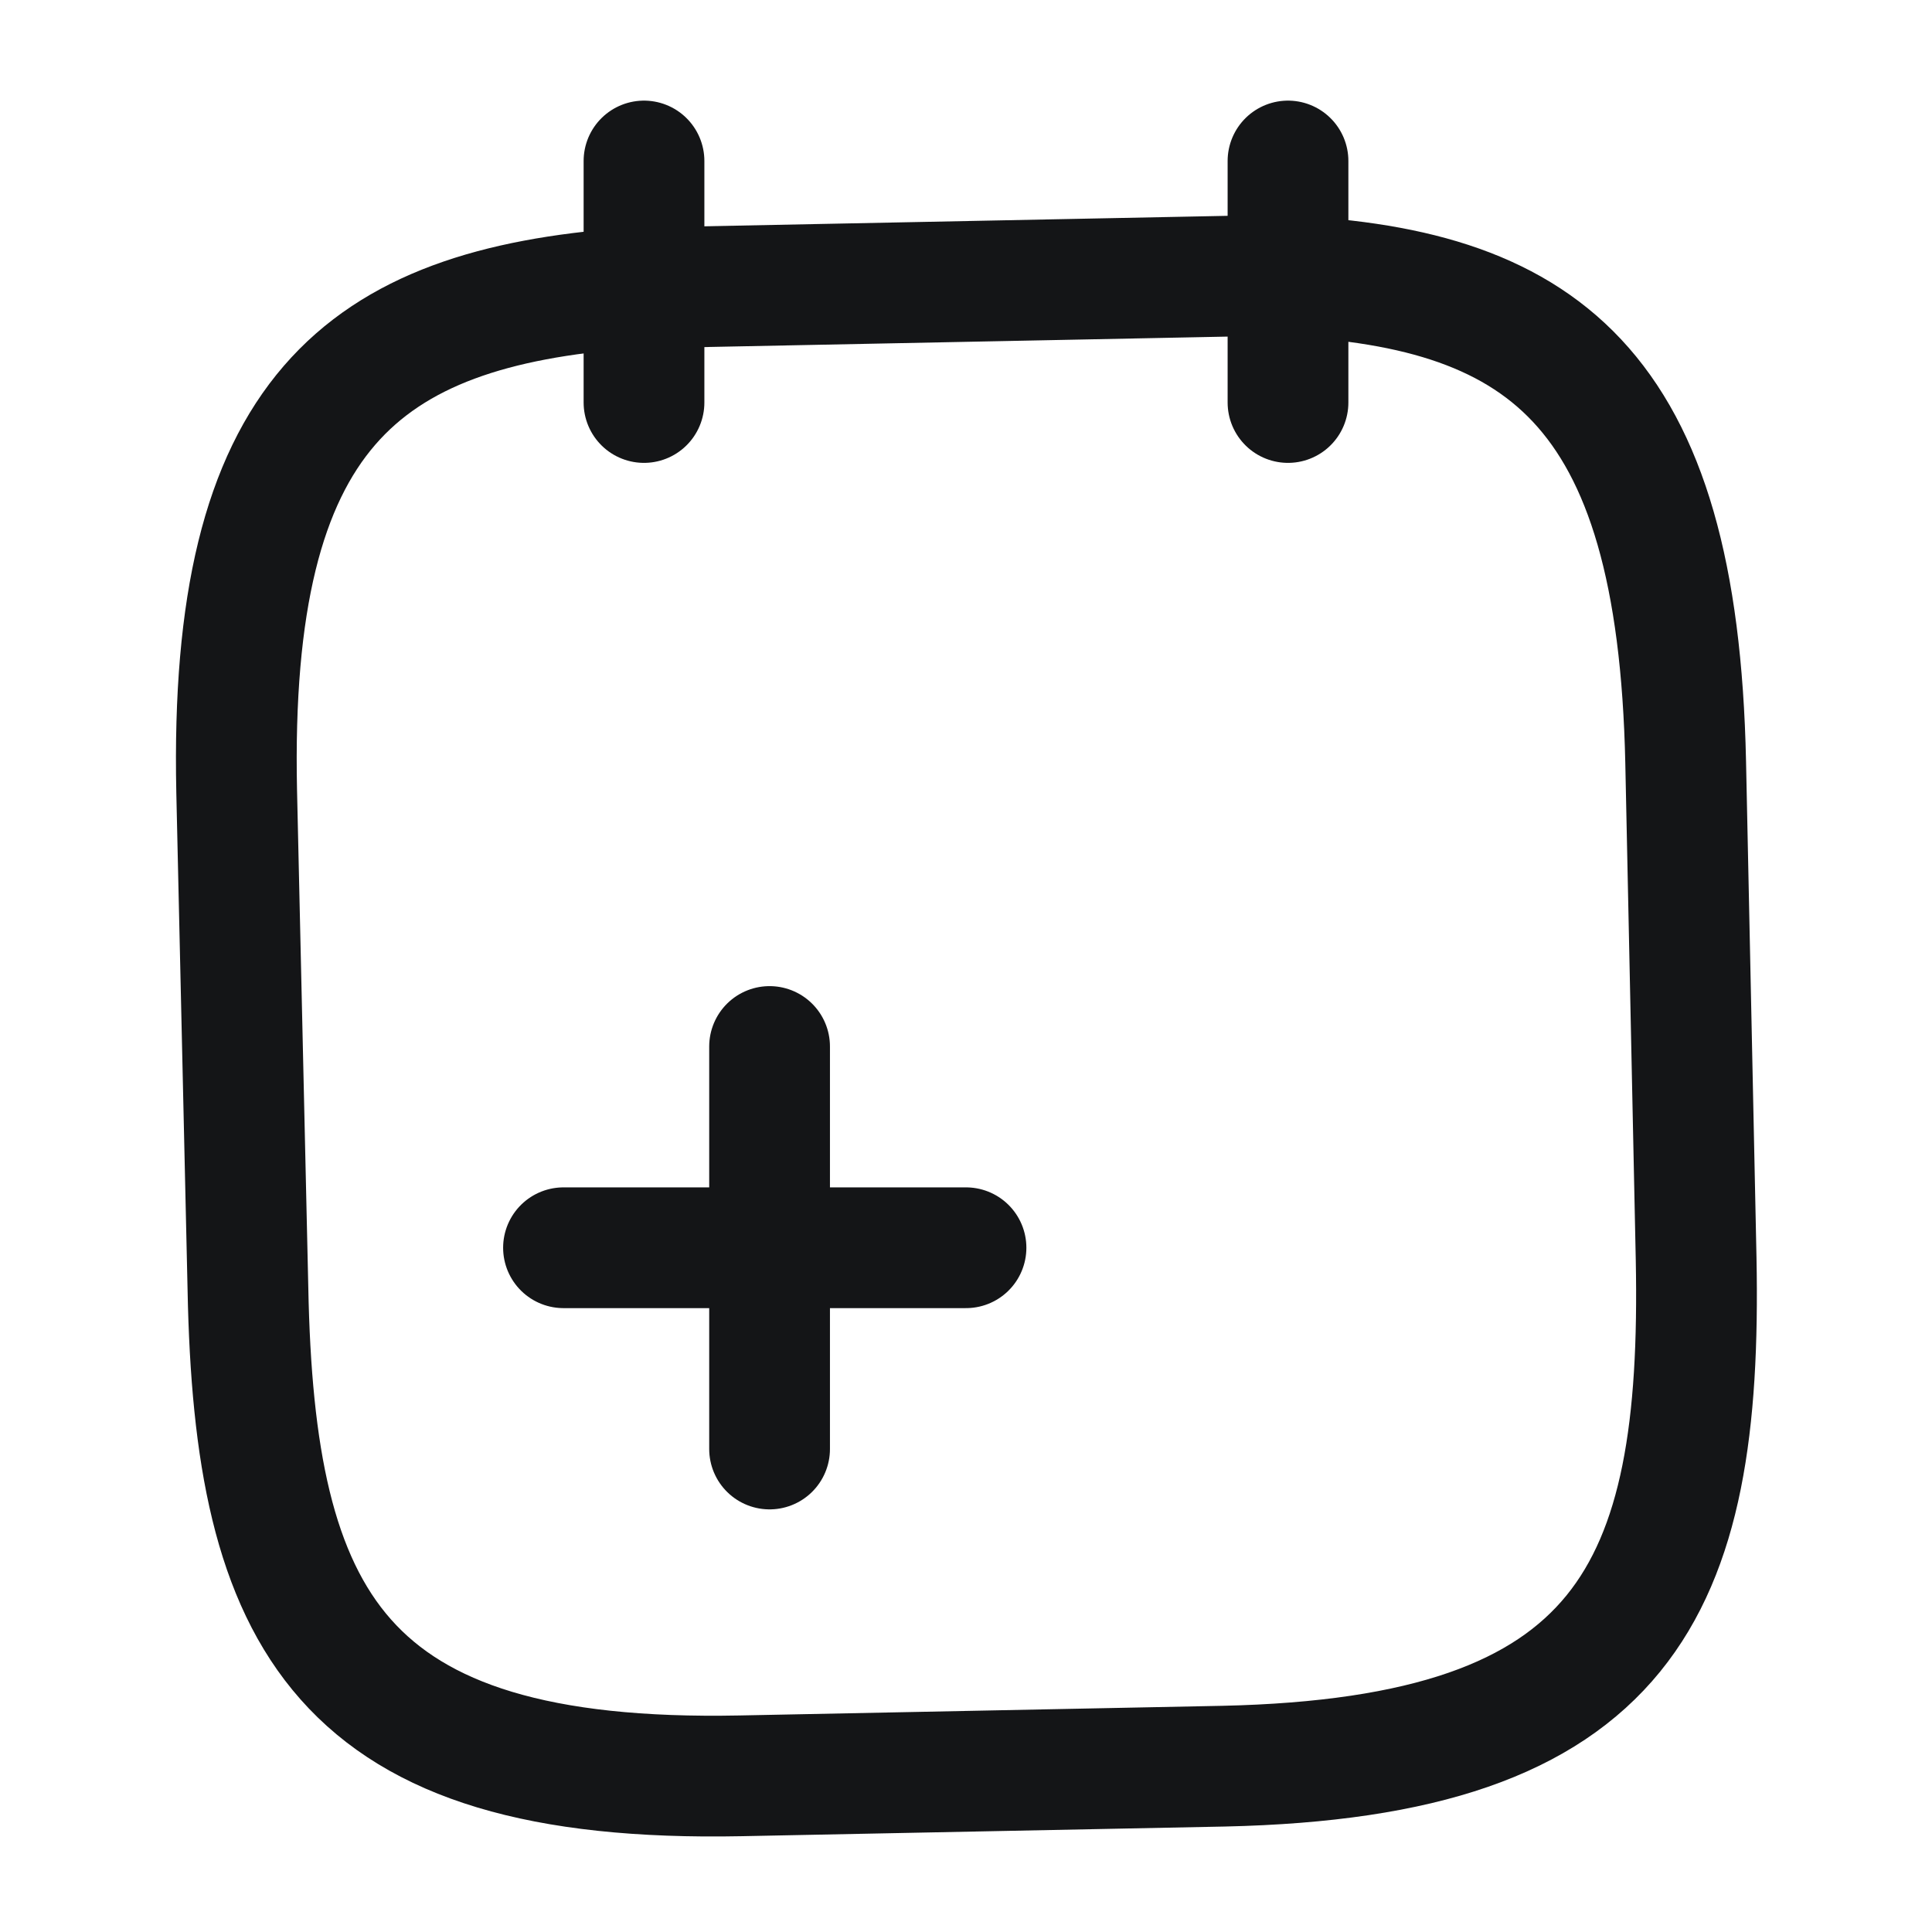 <svg width="24" height="24" viewBox="0 0 24 24" fill="none" xmlns="http://www.w3.org/2000/svg">
<path d="M9.56 18V13" stroke="#141517" stroke-width="1.5" stroke-miterlimit="10" stroke-linecap="round" stroke-linejoin="round"/>
<path d="M12 15.5H7" stroke="#141517" stroke-width="1.5" stroke-miterlimit="10" stroke-linecap="round" stroke-linejoin="round"/>
<path d="M8 2V5" stroke="#141517" stroke-width="1.5" stroke-miterlimit="10" stroke-linecap="round" stroke-linejoin="round"/>
<path d="M16 2V5" stroke="#141517" stroke-width="1.5" stroke-miterlimit="10" stroke-linecap="round" stroke-linejoin="round"/>
<path d="M15.81 3.42C19.15 3.54 20.84 4.77 20.94 9.47L21.07 15.64C21.15 19.76 20.2 21.83 15.2 21.94L9.2 22.06C4.2 22.16 3.16 20.12 3.08 16.01L2.94 9.83C2.84 5.13 4.49 3.83 7.81 3.58L15.81 3.42Z" stroke="#141517" stroke-width="1.5" stroke-miterlimit="10" stroke-linecap="round" stroke-linejoin="round"/>
</svg>
